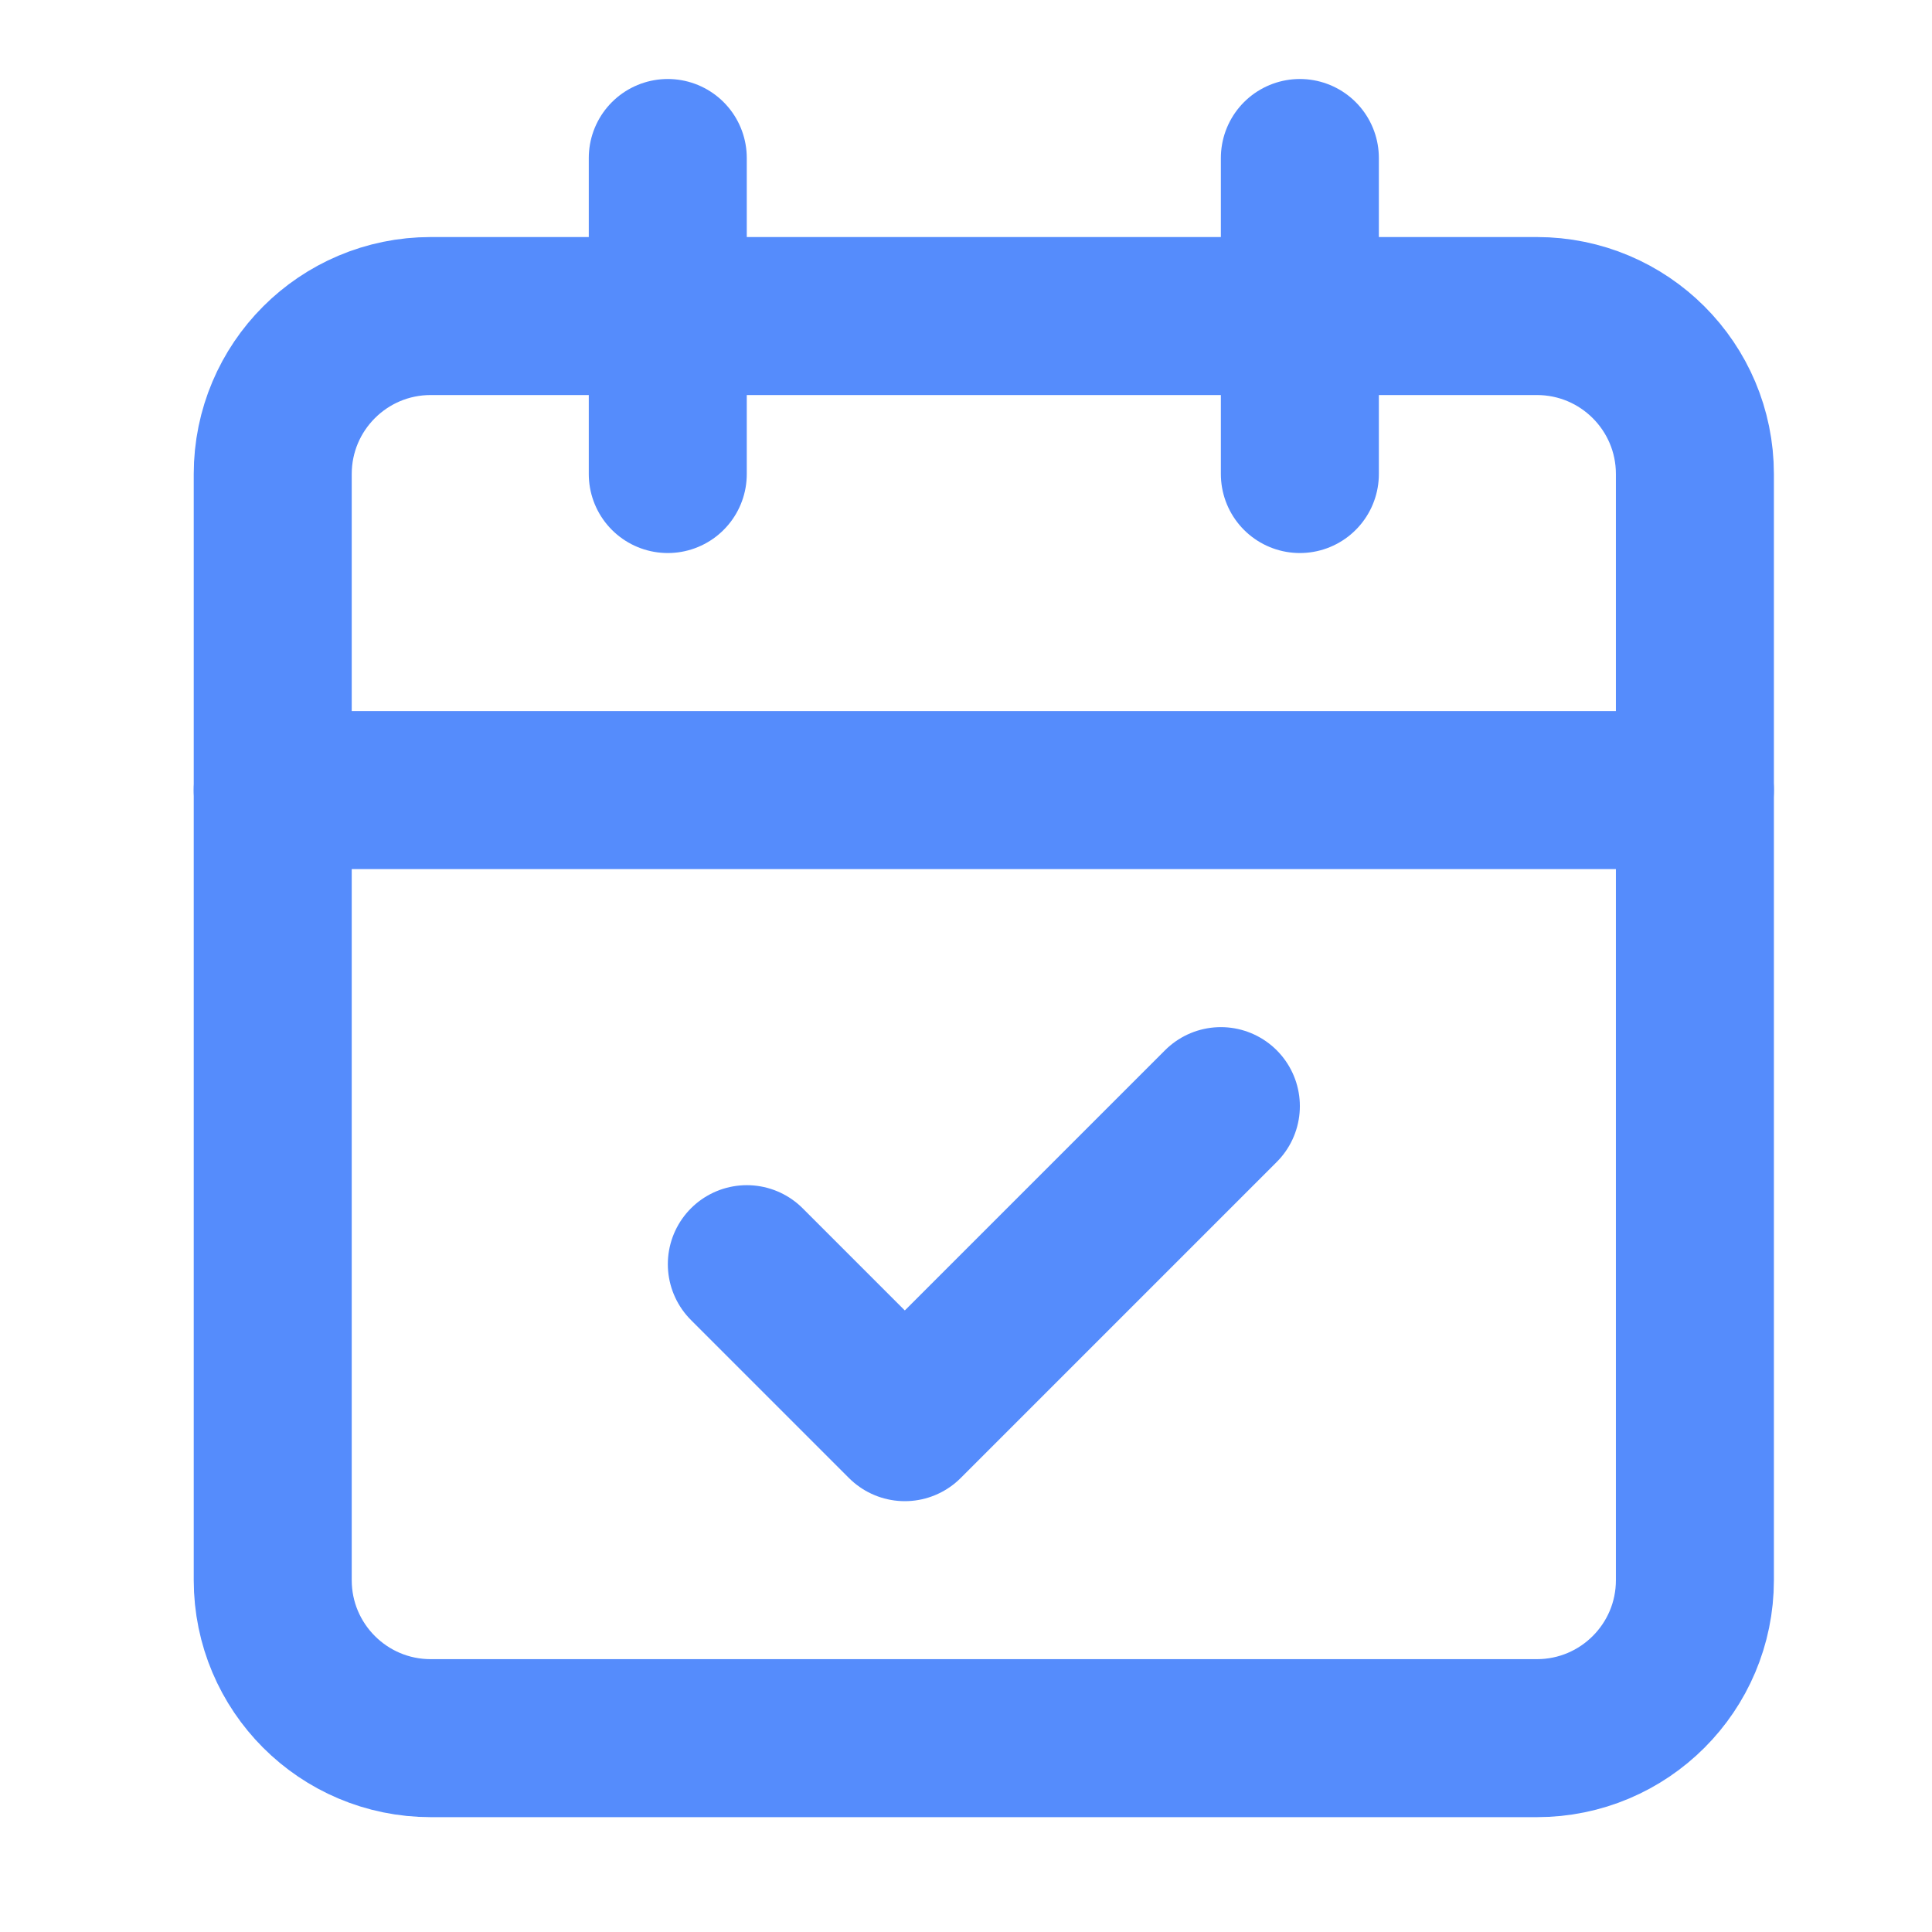 <svg width="36" height="36" viewBox="0 0 36 36" fill="none" xmlns="http://www.w3.org/2000/svg">
<path d="M12.443 2.944V8.833" stroke="#558CFC" stroke-width="2.944" stroke-linecap="round" stroke-linejoin="round"/>
<path d="M24.221 2.944V8.833" stroke="#558CFC" stroke-width="2.944" stroke-linecap="round" stroke-linejoin="round"/>
<path d="M28.637 5.889H8.026C6.4 5.889 5.082 7.207 5.082 8.833V29.444C5.082 31.07 6.4 32.388 8.026 32.388H28.637C30.264 32.388 31.582 31.07 31.582 29.444V8.833C31.582 7.207 30.264 5.889 28.637 5.889Z" stroke="#558CFC" stroke-width="2.944" stroke-linecap="round" stroke-linejoin="round"/>
<path d="M5.082 14.722H31.582" stroke="#558CFC" stroke-width="2.944" stroke-linecap="round" stroke-linejoin="round"/>
<path d="M13.916 23.556L16.86 26.5L22.749 20.611" stroke="#558CFC" stroke-width="2.944" stroke-linecap="round" stroke-linejoin="round"/>
</svg>
